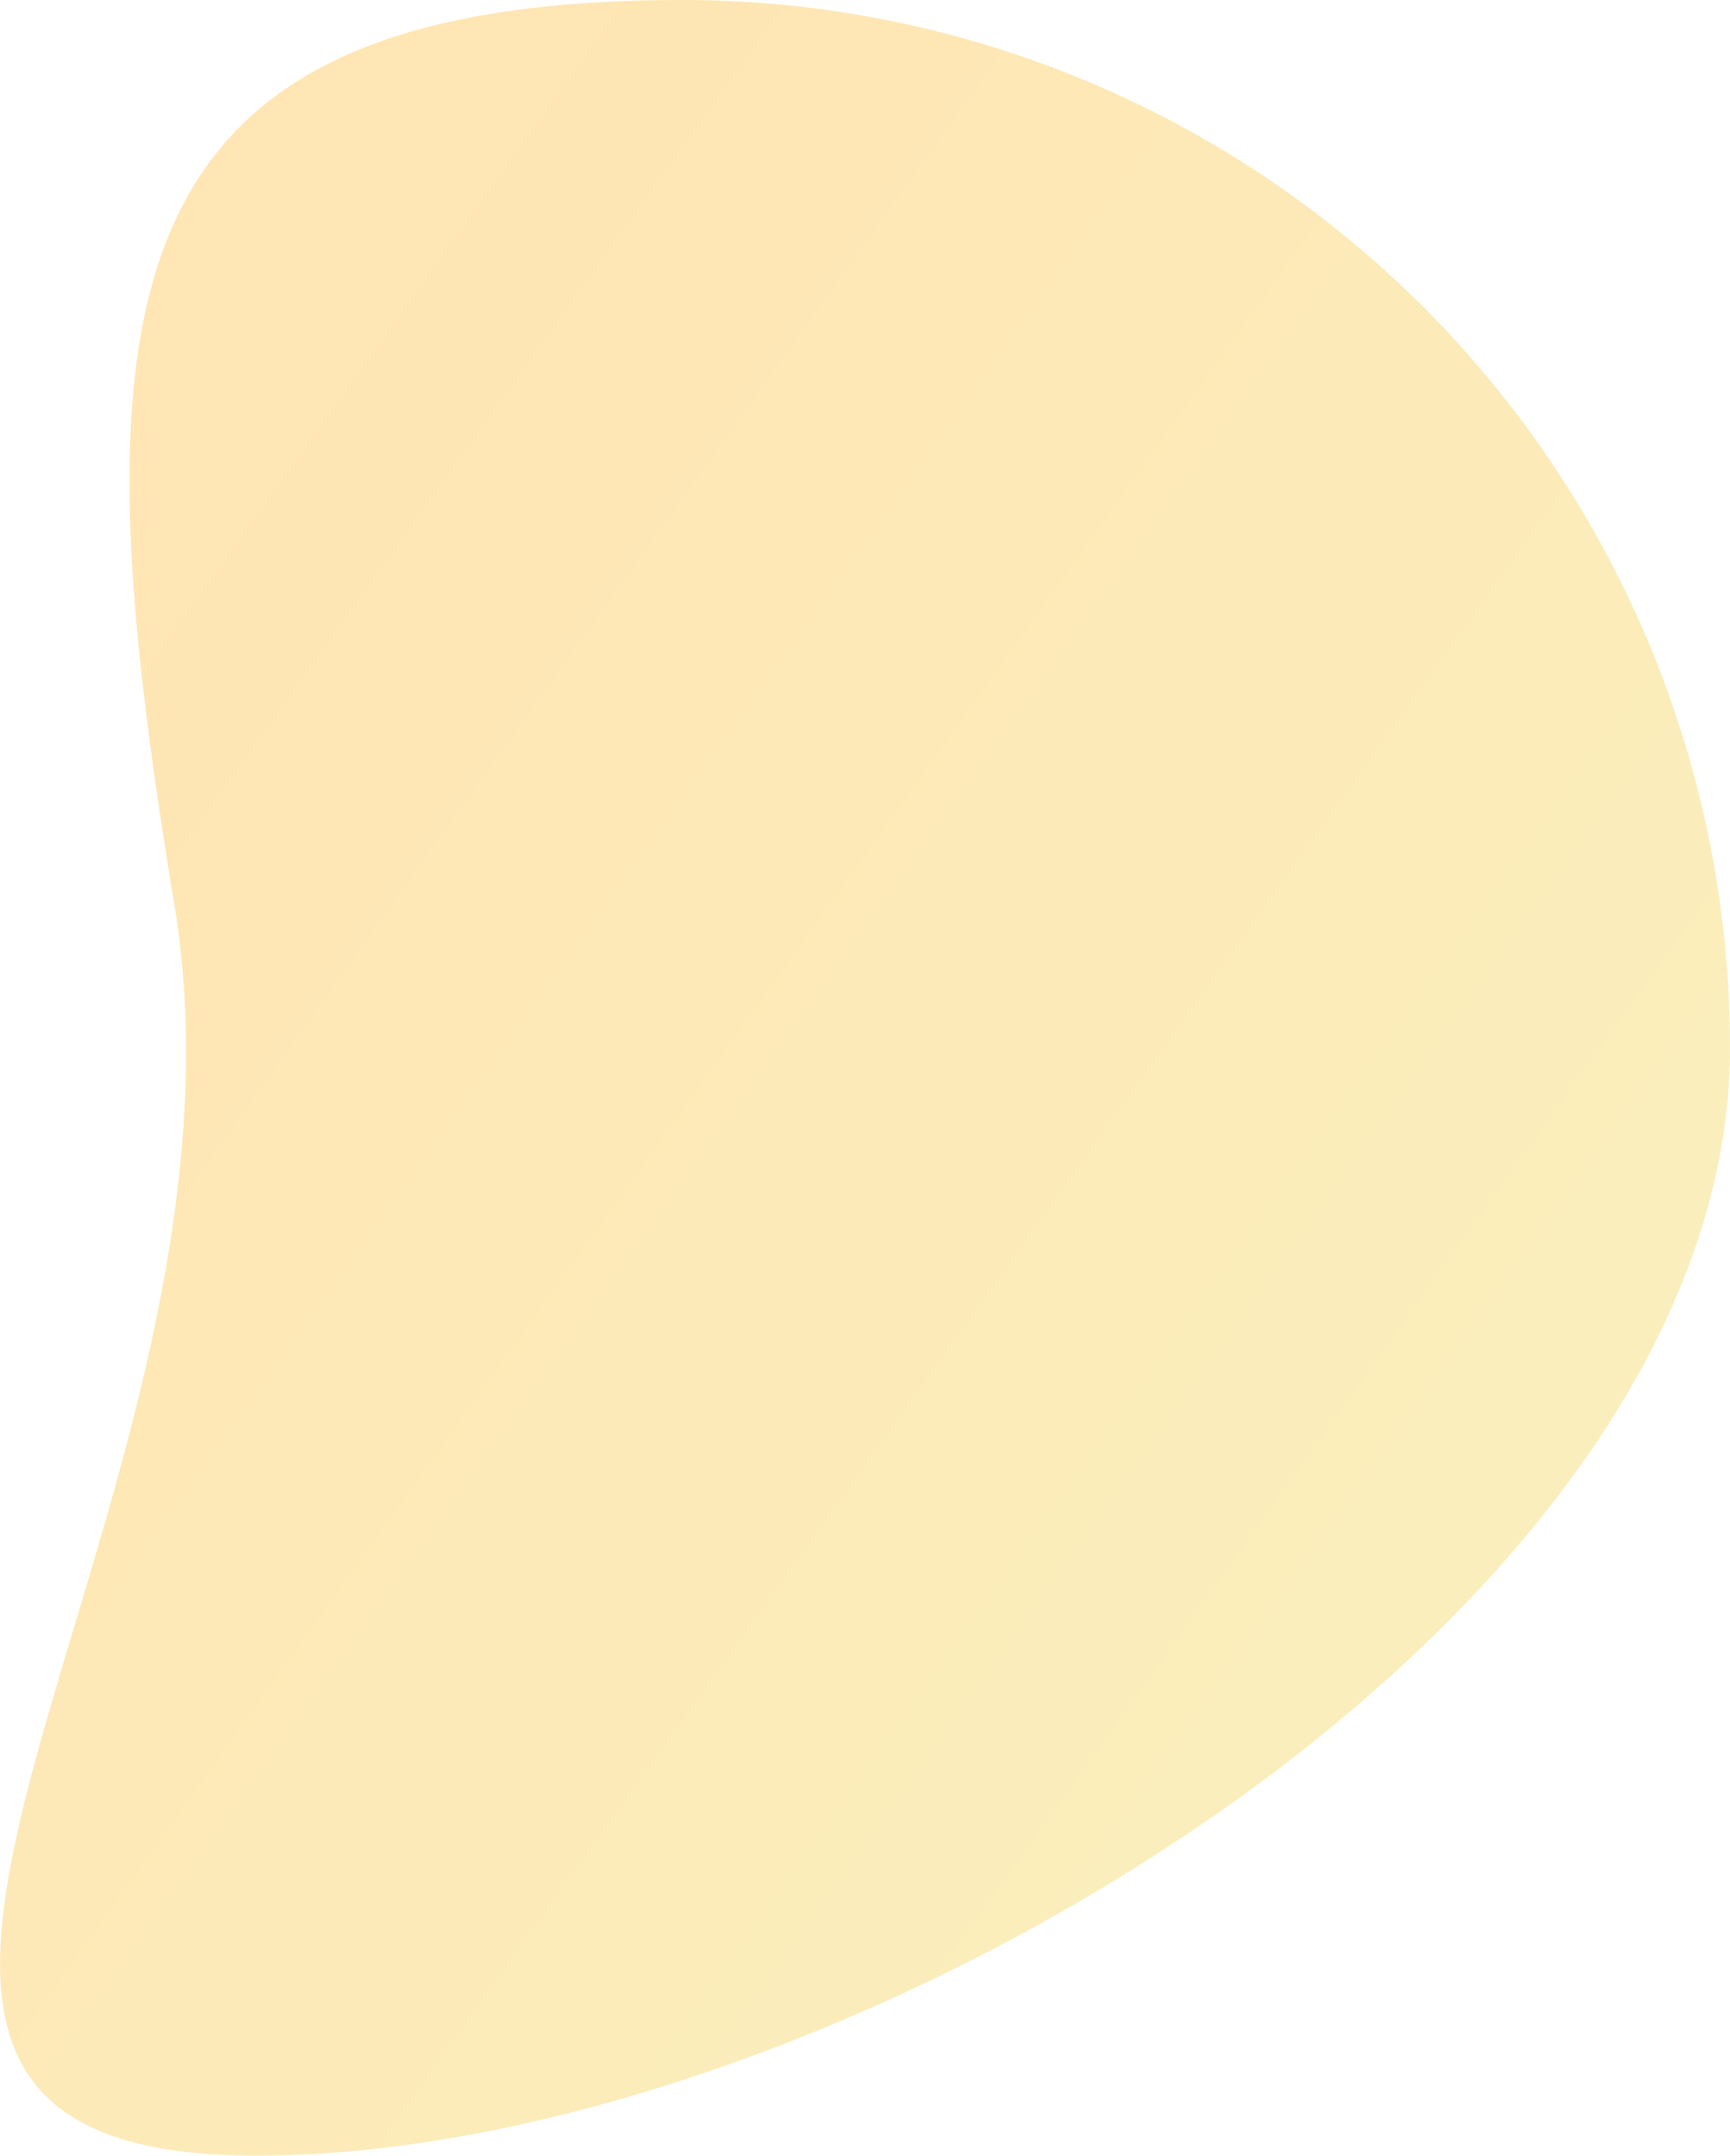 <svg xmlns="http://www.w3.org/2000/svg" xmlns:xlink="http://www.w3.org/1999/xlink" width="36.107" height="44.983" viewBox="0 0 36.107 44.983">
  <defs>
    <linearGradient id="linear-gradient" x1="0.162" y1="0.166" x2="0.861" y2="0.833" gradientUnits="objectBoundingBox">
      <stop offset="0" stop-color="#ffac06"/>
      <stop offset="1" stop-color="#efcd25"/>
    </linearGradient>
  </defs>
  <path id="Контур_977" data-name="Контур 977" d="M85.481,0a21.861,21.861,0,0,1,21.861,21.861c0,12.073-18.692,23.122-30.765,23.122s.4-13.422-1.705-26.116S73.408,0,85.481,0Z" transform="translate(-71.235)" opacity="0.3" fill="url(#linear-gradient)"/>
</svg>
